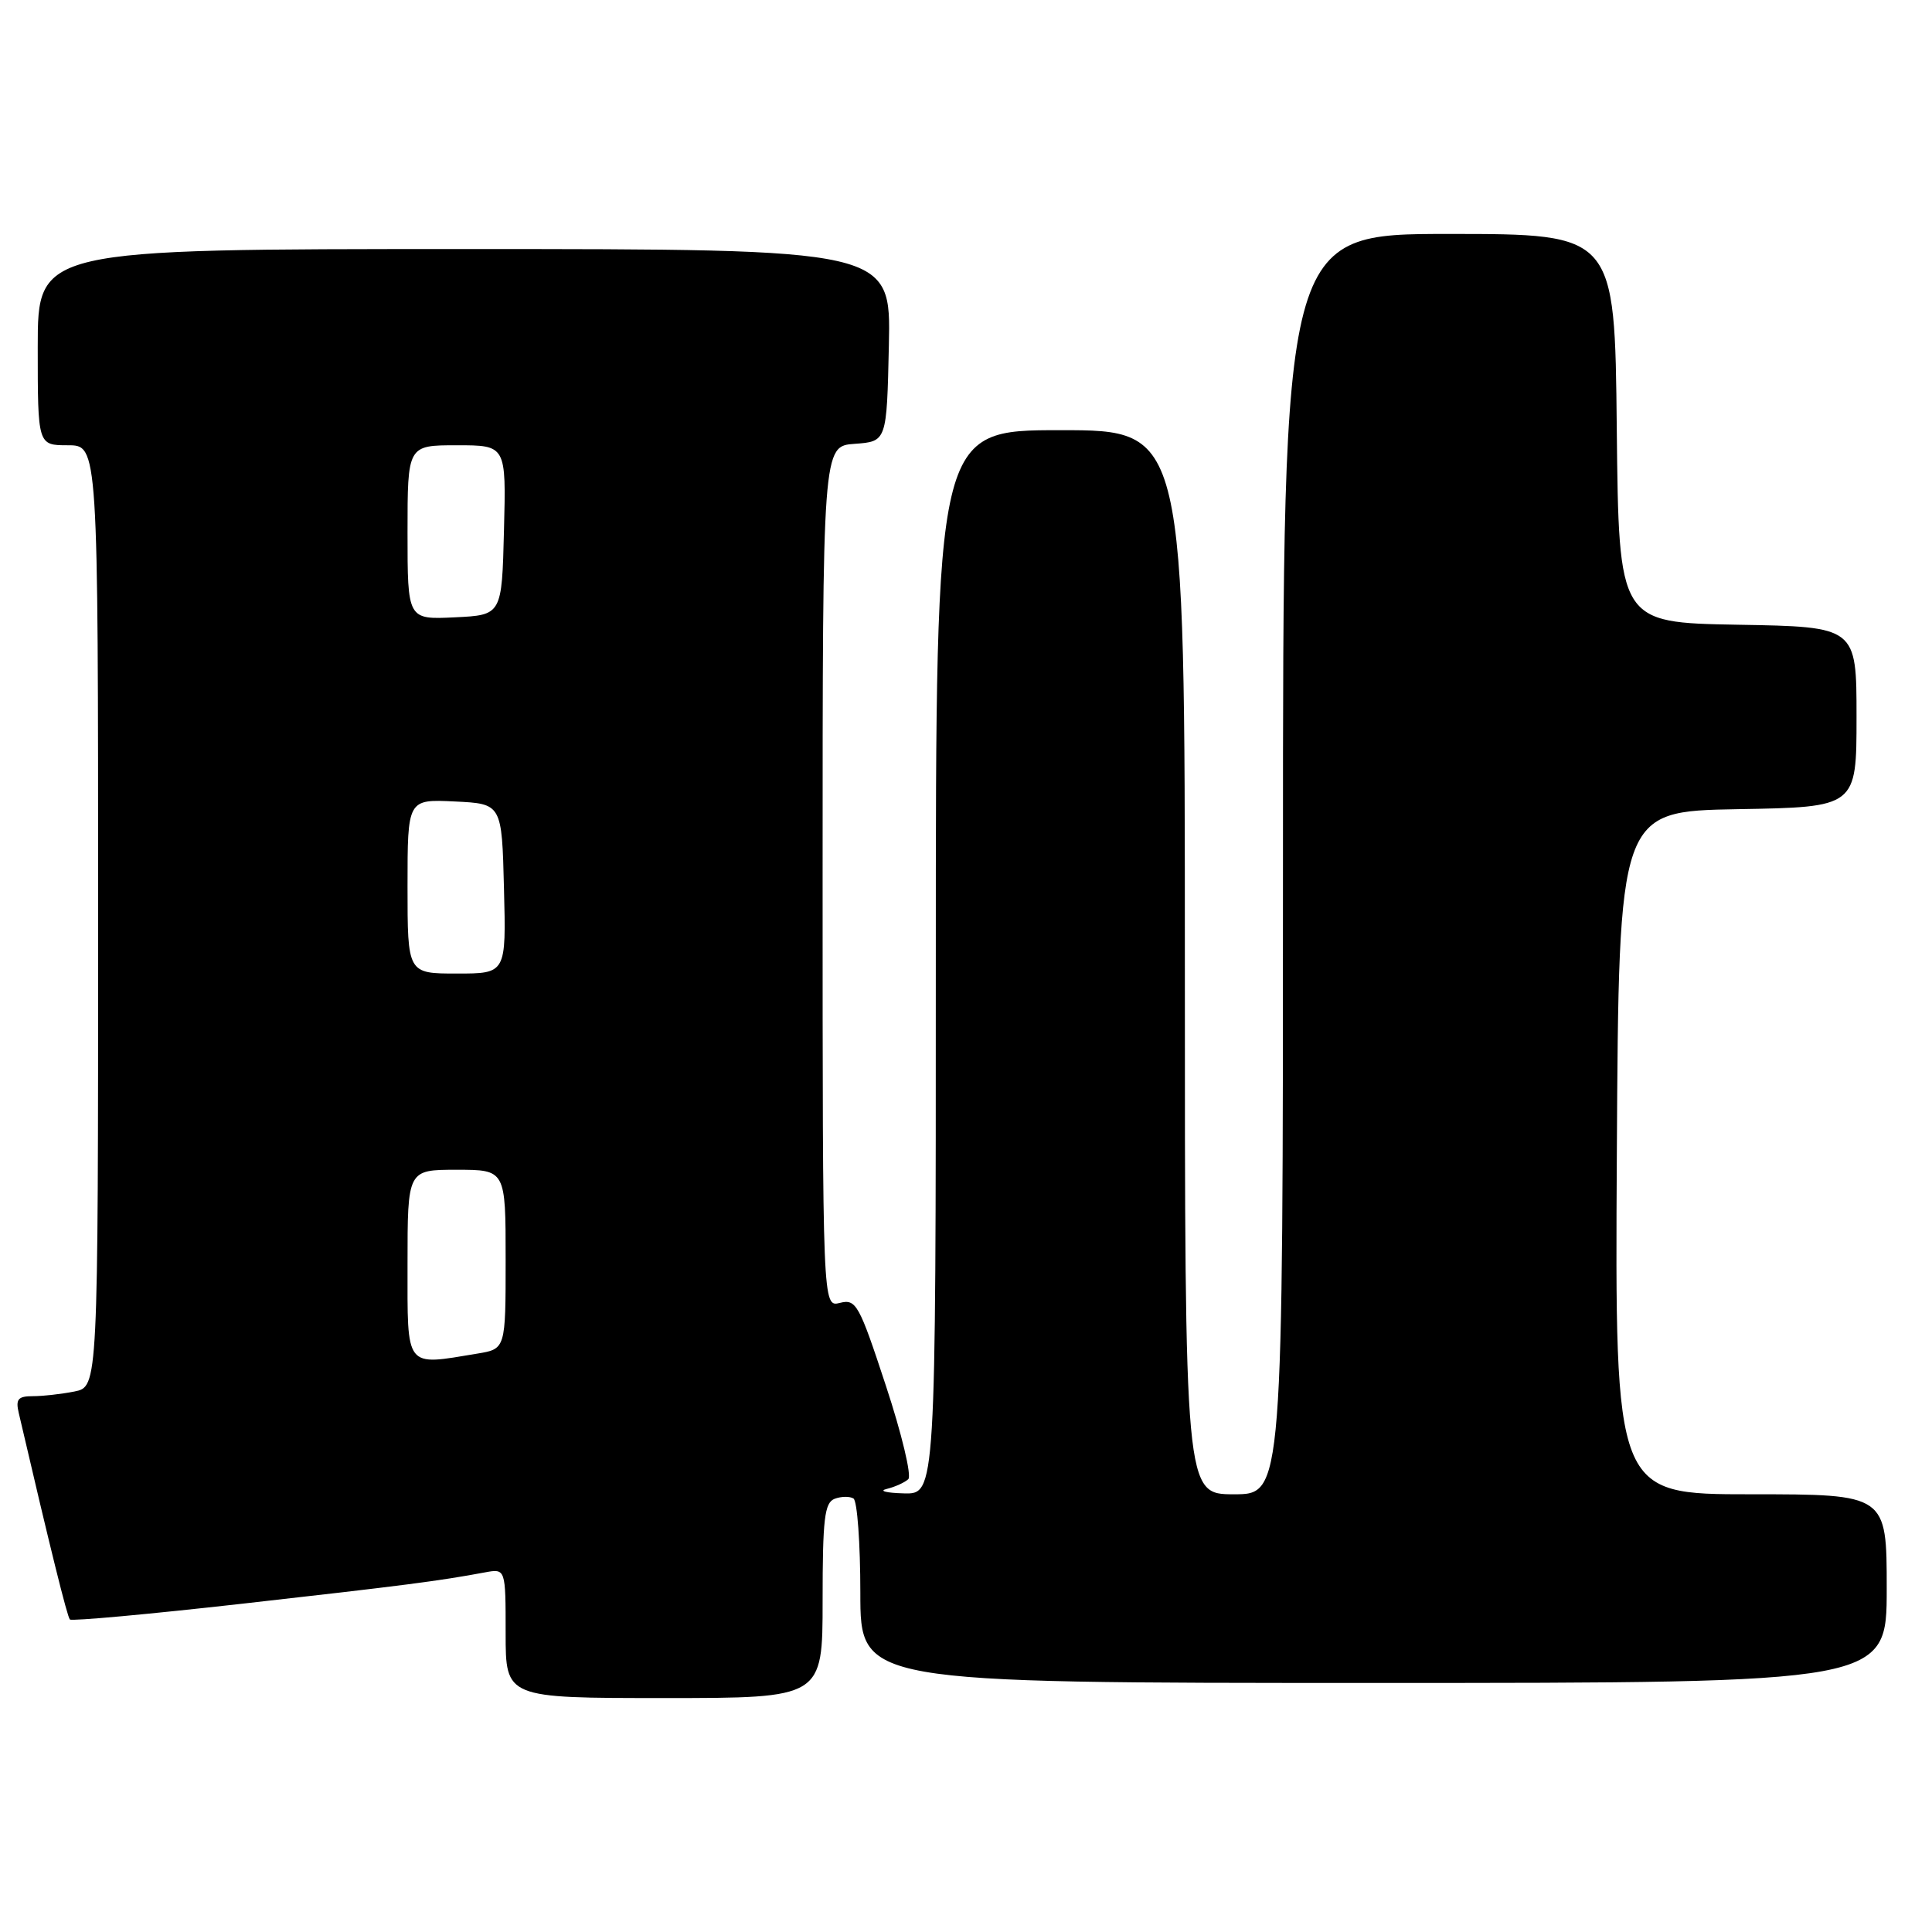 <?xml version="1.0" encoding="UTF-8" standalone="no"?>
<!DOCTYPE svg PUBLIC "-//W3C//DTD SVG 1.1//EN" "http://www.w3.org/Graphics/SVG/1.1/DTD/svg11.dtd" >
<svg xmlns="http://www.w3.org/2000/svg" xmlns:xlink="http://www.w3.org/1999/xlink" version="1.1" viewBox="0 0 256 256">
 <g >
 <path fill="currentColor"
d=" M 109.00 212.11 C 109.00 201.24 109.25 199.12 110.59 198.60 C 111.46 198.27 112.59 198.25 113.09 198.56 C 113.59 198.87 114.00 204.49 114.00 211.06 C 114.00 223.00 114.00 223.00 182.00 223.00 C 250.00 223.00 250.00 223.00 250.00 210.50 C 250.00 198.00 250.00 198.00 231.99 198.00 C 213.98 198.00 213.98 198.00 214.24 152.75 C 214.50 107.50 214.50 107.50 230.25 107.22 C 246.00 106.95 246.00 106.95 246.00 95.00 C 246.00 83.05 246.00 83.05 230.25 82.78 C 214.50 82.50 214.50 82.50 214.23 56.75 C 213.97 31.00 213.97 31.00 191.98 31.00 C 170.00 31.00 170.00 31.00 170.00 114.50 C 170.00 198.00 170.00 198.00 163.50 198.00 C 157.00 198.00 157.00 198.00 157.00 127.50 C 157.00 57.00 157.00 57.00 140.50 57.00 C 124.00 57.00 124.00 57.00 124.00 127.50 C 124.00 198.00 124.00 198.00 119.75 197.88 C 117.41 197.82 116.40 197.55 117.50 197.29 C 118.60 197.02 119.88 196.44 120.35 196.00 C 120.82 195.56 119.49 189.99 117.39 183.63 C 113.83 172.80 113.44 172.10 111.29 172.64 C 109.00 173.22 109.00 173.22 109.00 116.17 C 109.00 59.11 109.00 59.11 113.25 58.81 C 117.50 58.50 117.50 58.50 117.78 45.75 C 118.06 33.00 118.06 33.00 61.53 33.00 C 5.00 33.00 5.00 33.00 5.00 46.00 C 5.00 59.00 5.00 59.00 9.00 59.00 C 13.00 59.00 13.00 59.00 13.00 121.38 C 13.00 183.75 13.00 183.75 9.87 184.38 C 8.16 184.72 5.67 185.00 4.36 185.00 C 2.38 185.00 2.05 185.40 2.49 187.25 C 6.69 205.29 8.91 214.24 9.26 214.59 C 9.50 214.83 19.77 213.89 32.10 212.50 C 53.57 210.08 58.15 209.49 64.25 208.35 C 67.00 207.84 67.00 207.84 67.00 216.42 C 67.00 225.00 67.00 225.00 88.00 225.00 C 109.00 225.00 109.00 225.00 109.00 212.11 Z  M 54.00 167.50 C 54.00 155.00 54.00 155.00 60.50 155.00 C 67.00 155.00 67.00 155.00 67.00 166.87 C 67.00 178.74 67.00 178.74 63.25 179.36 C 53.57 180.96 54.00 181.50 54.00 167.50 Z  M 54.00 117.45 C 54.00 105.90 54.00 105.90 60.25 106.20 C 66.50 106.50 66.50 106.50 66.78 117.75 C 67.07 129.00 67.07 129.00 60.53 129.00 C 54.00 129.00 54.00 129.00 54.00 117.45 Z  M 54.00 70.55 C 54.00 59.00 54.00 59.00 60.53 59.00 C 67.07 59.00 67.07 59.00 66.78 70.25 C 66.50 81.50 66.50 81.50 60.25 81.80 C 54.00 82.10 54.00 82.10 54.00 70.55 Z "/>
</g>
</svg>